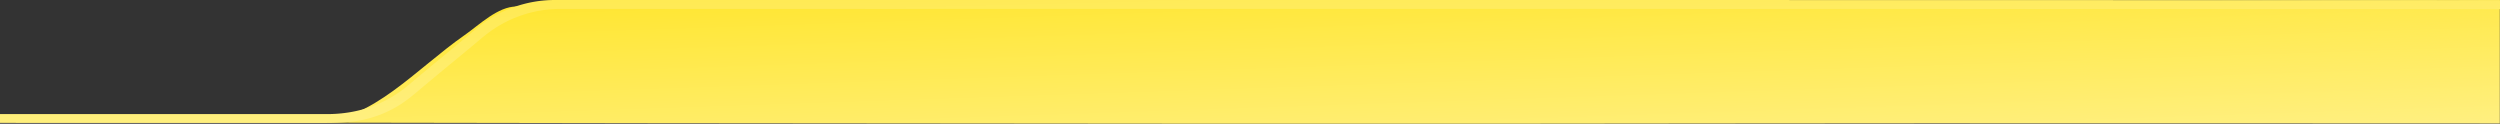 <svg xmlns="http://www.w3.org/2000/svg" xmlns:xlink="http://www.w3.org/1999/xlink" width="1400" height="69.283" viewBox="0 0 1400 69.283">
  <rect x="0" y="0" width="1400" height="69.283" fill="#333333" stroke="none"/>
  <defs>
    <linearGradient id="linear-gradient" x1="-0.209" y1="-0.628" x2="1.113" y2="1.322" gradientUnits="objectBoundingBox">
      <stop offset="0" stop-color="#ffe001"/>
      <stop offset="1" stop-color="#fff295"/>
    </linearGradient>
    <linearGradient id="linear-gradient-2" x1="0.126" y1="-0.72" x2="0.853" y2="0.714" gradientUnits="objectBoundingBox">
      <stop offset="0" stop-color="#ffe52e"/>
      <stop offset="1" stop-color="#fff083"/>
    </linearGradient>
  </defs>
  <g id="Bg_Quick_Overview" data-name="Bg_Quick Overview" transform="translate(11577.034 5665)">
    <path id="Path_44415" data-name="Path 44415" d="M-4,95.573s138.64-.6,178.19-.6c29.939,0,54.68-29.024,81.92-48.059,8.426-5.888,18.686-16.036,29.016-16.036,42.511,0,1110.736-3.65,1110.736-3.65V96.357s-337.829-.185-434.113,0C646.138,96.965-4,95.6-4,95.6Z" transform="translate(-11573 -5692.23)" fill="url(#linear-gradient)"/>
    <path id="Path_44416" data-name="Path 44416" d="M1386.107,5.106c-.8-.009-488.544-.128-489.348-.128q-298.035,0-596.069.02A67.261,67.261,0,0,0,260.275,17.88c-3.505,2.544-6.711,5.429-10.035,8.176-9.657,7.982-19.36,15.919-28.93,23.986-4.4,3.712-8.808,7.388-13.962,10.24a64.231,64.231,0,0,1-25.886,8.008c-4.306.366-8.647.537-12.973.54-56.094.035-126.287-.006-182.381-.006V63.86l2.165.03c55.614,0,125.226-.009,180.84.005,17.883,0,33.228-5.57,46.293-16.688,11.961-10.18,24.268-20.024,36.261-30.173A68.437,68.437,0,0,1,297.971.007Q597.707-.005,897.443,0l488.664.1Z" transform="translate(-11563.141 -5665)" fill="url(#linear-gradient-2)"/>
  </g>
</svg>
